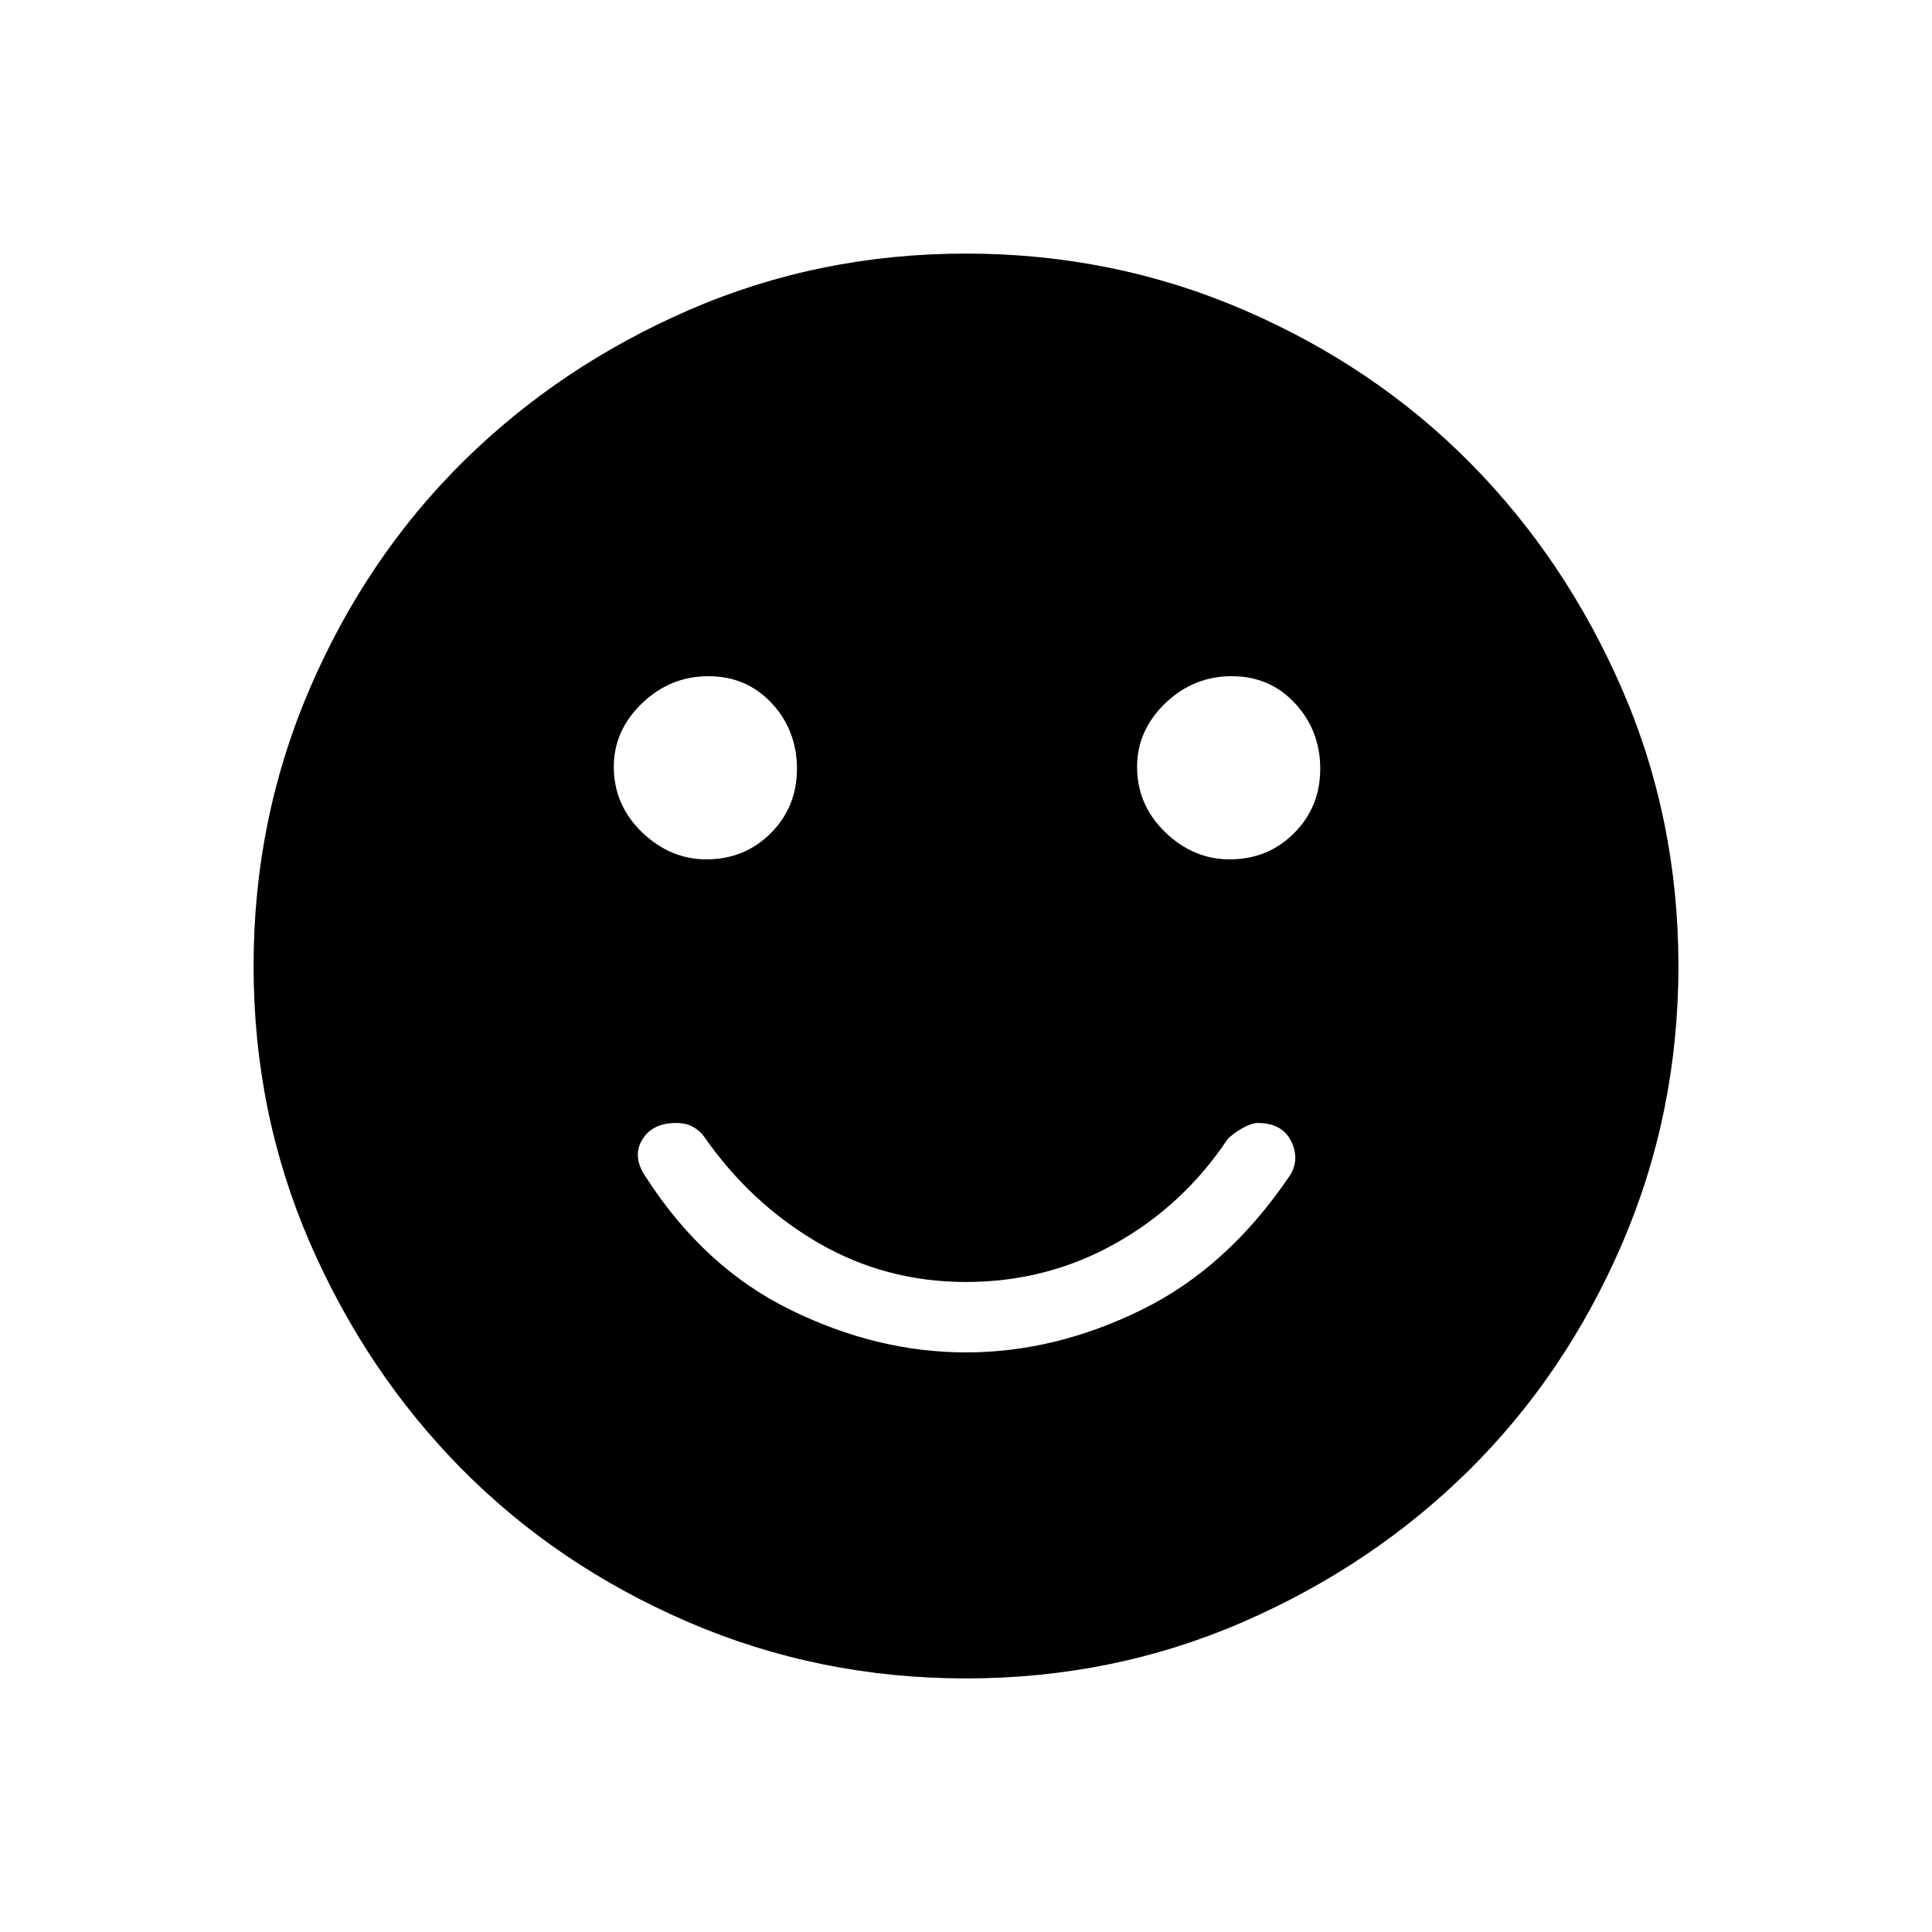 <svg xmlns="http://www.w3.org/2000/svg" height="20" width="20"><path d="M12.729 8.896Q13.125 8.896 13.396 8.625Q13.667 8.354 13.667 7.958Q13.667 7.562 13.406 7.281Q13.146 7 12.75 7Q12.354 7 12.062 7.281Q11.771 7.562 11.771 7.938Q11.771 8.333 12.062 8.615Q12.354 8.896 12.729 8.896ZM7.312 8.896Q7.708 8.896 7.979 8.625Q8.25 8.354 8.25 7.958Q8.25 7.562 7.99 7.281Q7.729 7 7.333 7Q6.938 7 6.646 7.281Q6.354 7.562 6.354 7.938Q6.354 8.333 6.646 8.615Q6.938 8.896 7.312 8.896ZM10 14Q10.917 14 11.812 13.562Q12.708 13.125 13.354 12.167Q13.458 12 13.365 11.812Q13.271 11.625 13.021 11.625Q12.958 11.625 12.865 11.677Q12.771 11.729 12.708 11.792Q12.25 12.479 11.542 12.875Q10.833 13.271 10 13.271Q9.167 13.271 8.469 12.865Q7.771 12.458 7.292 11.771Q7.25 11.708 7.177 11.667Q7.104 11.625 7 11.625Q6.75 11.625 6.646 11.802Q6.542 11.979 6.688 12.188Q7.292 13.125 8.188 13.562Q9.083 14 10 14ZM10 17.375Q8.479 17.375 7.125 16.792Q5.771 16.208 4.781 15.208Q3.792 14.208 3.208 12.865Q2.625 11.521 2.625 10Q2.625 8.479 3.208 7.125Q3.792 5.771 4.792 4.781Q5.792 3.792 7.135 3.208Q8.479 2.625 10 2.625Q11.521 2.625 12.875 3.208Q14.229 3.792 15.219 4.792Q16.208 5.792 16.792 7.135Q17.375 8.479 17.375 10Q17.375 11.521 16.792 12.875Q16.208 14.229 15.208 15.219Q14.208 16.208 12.865 16.792Q11.521 17.375 10 17.375Z"/></svg>